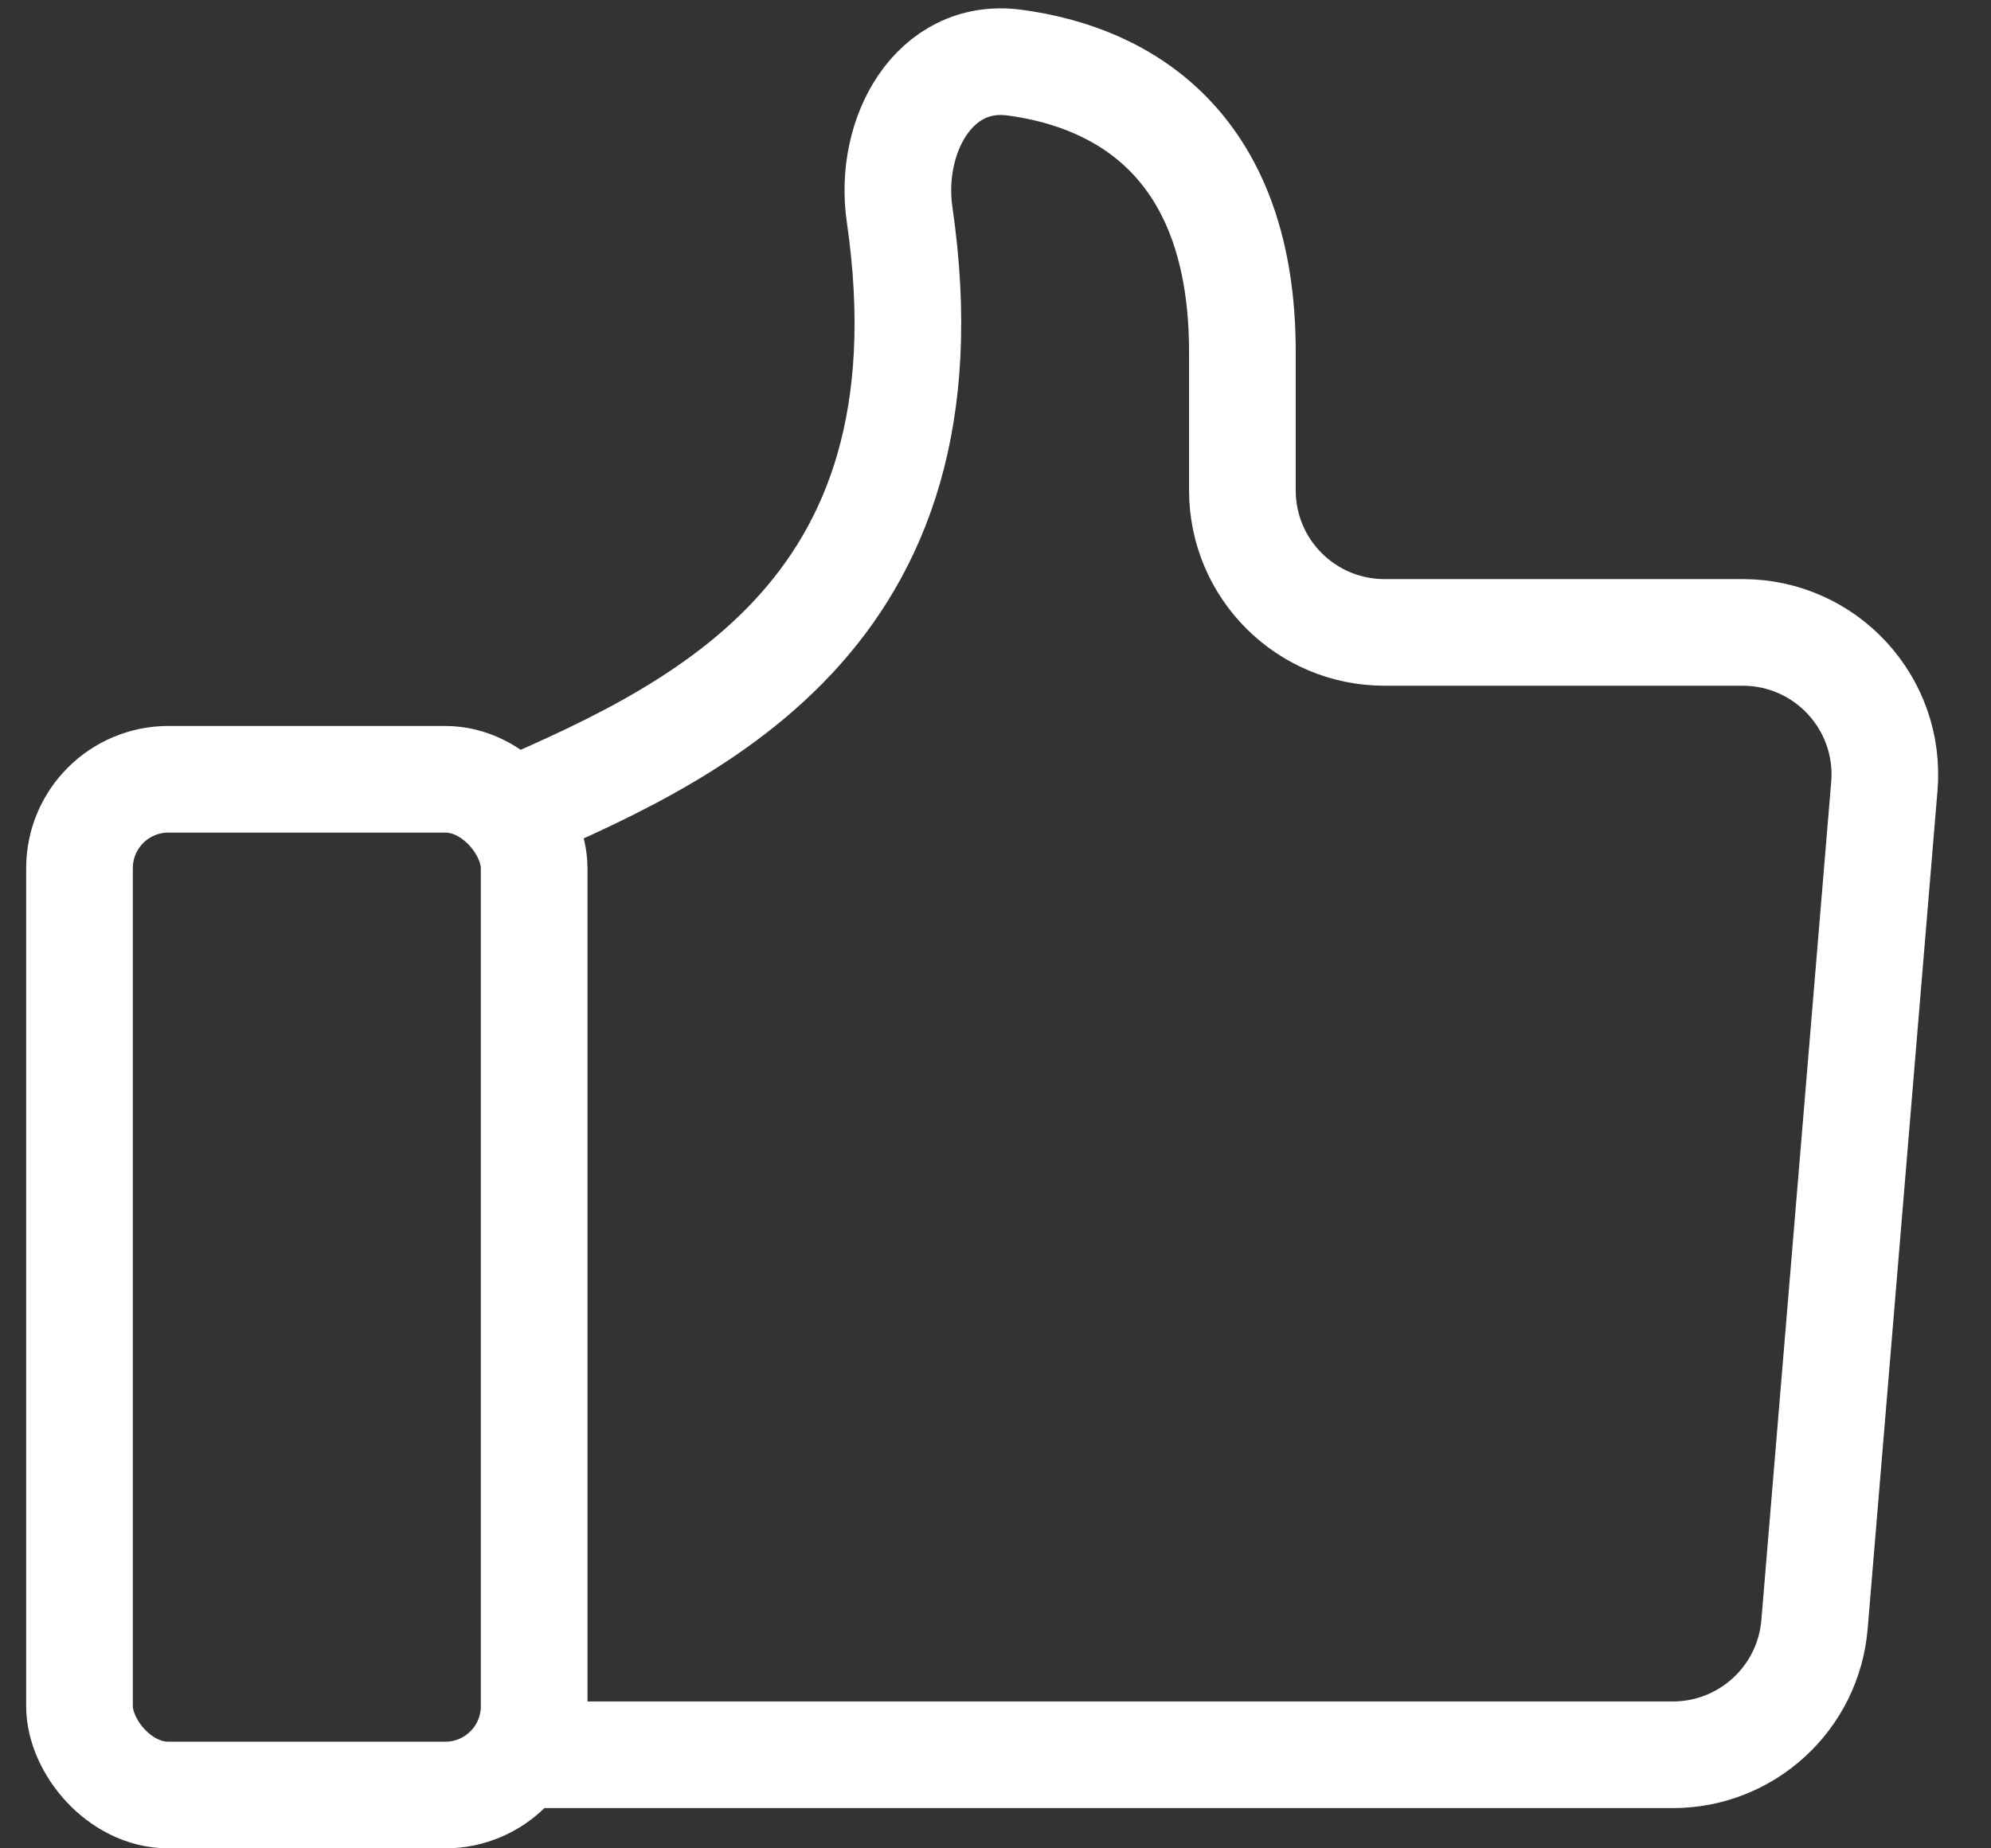 <svg width="14" height="13" viewBox="0 0 14 13" fill="none" xmlns="http://www.w3.org/2000/svg">
<rect x="0" y="0" width="14" height="13" fill="#333333" stroke="none"/>
<rect x="0.559" y="5.481" width="3.197" height="7.144" rx="0.625" stroke="#ffffff" stroke-width="0.75"/>
<path d="M3.473 5.764C4.857 5.17 6.739 4.363 6.326 1.511C6.244 0.951 6.57 0.367 7.13 0.44C7.925 0.544 8.736 1.043 8.736 2.474C8.736 2.885 8.736 3.203 8.736 3.449C8.736 4.001 9.183 4.448 9.736 4.448H12.254C12.839 4.448 13.299 4.948 13.25 5.531L12.759 11.425C12.716 11.943 12.283 12.342 11.762 12.342L3.473 12.342" stroke="#ffffff" stroke-width="0.75"/>
</svg>
